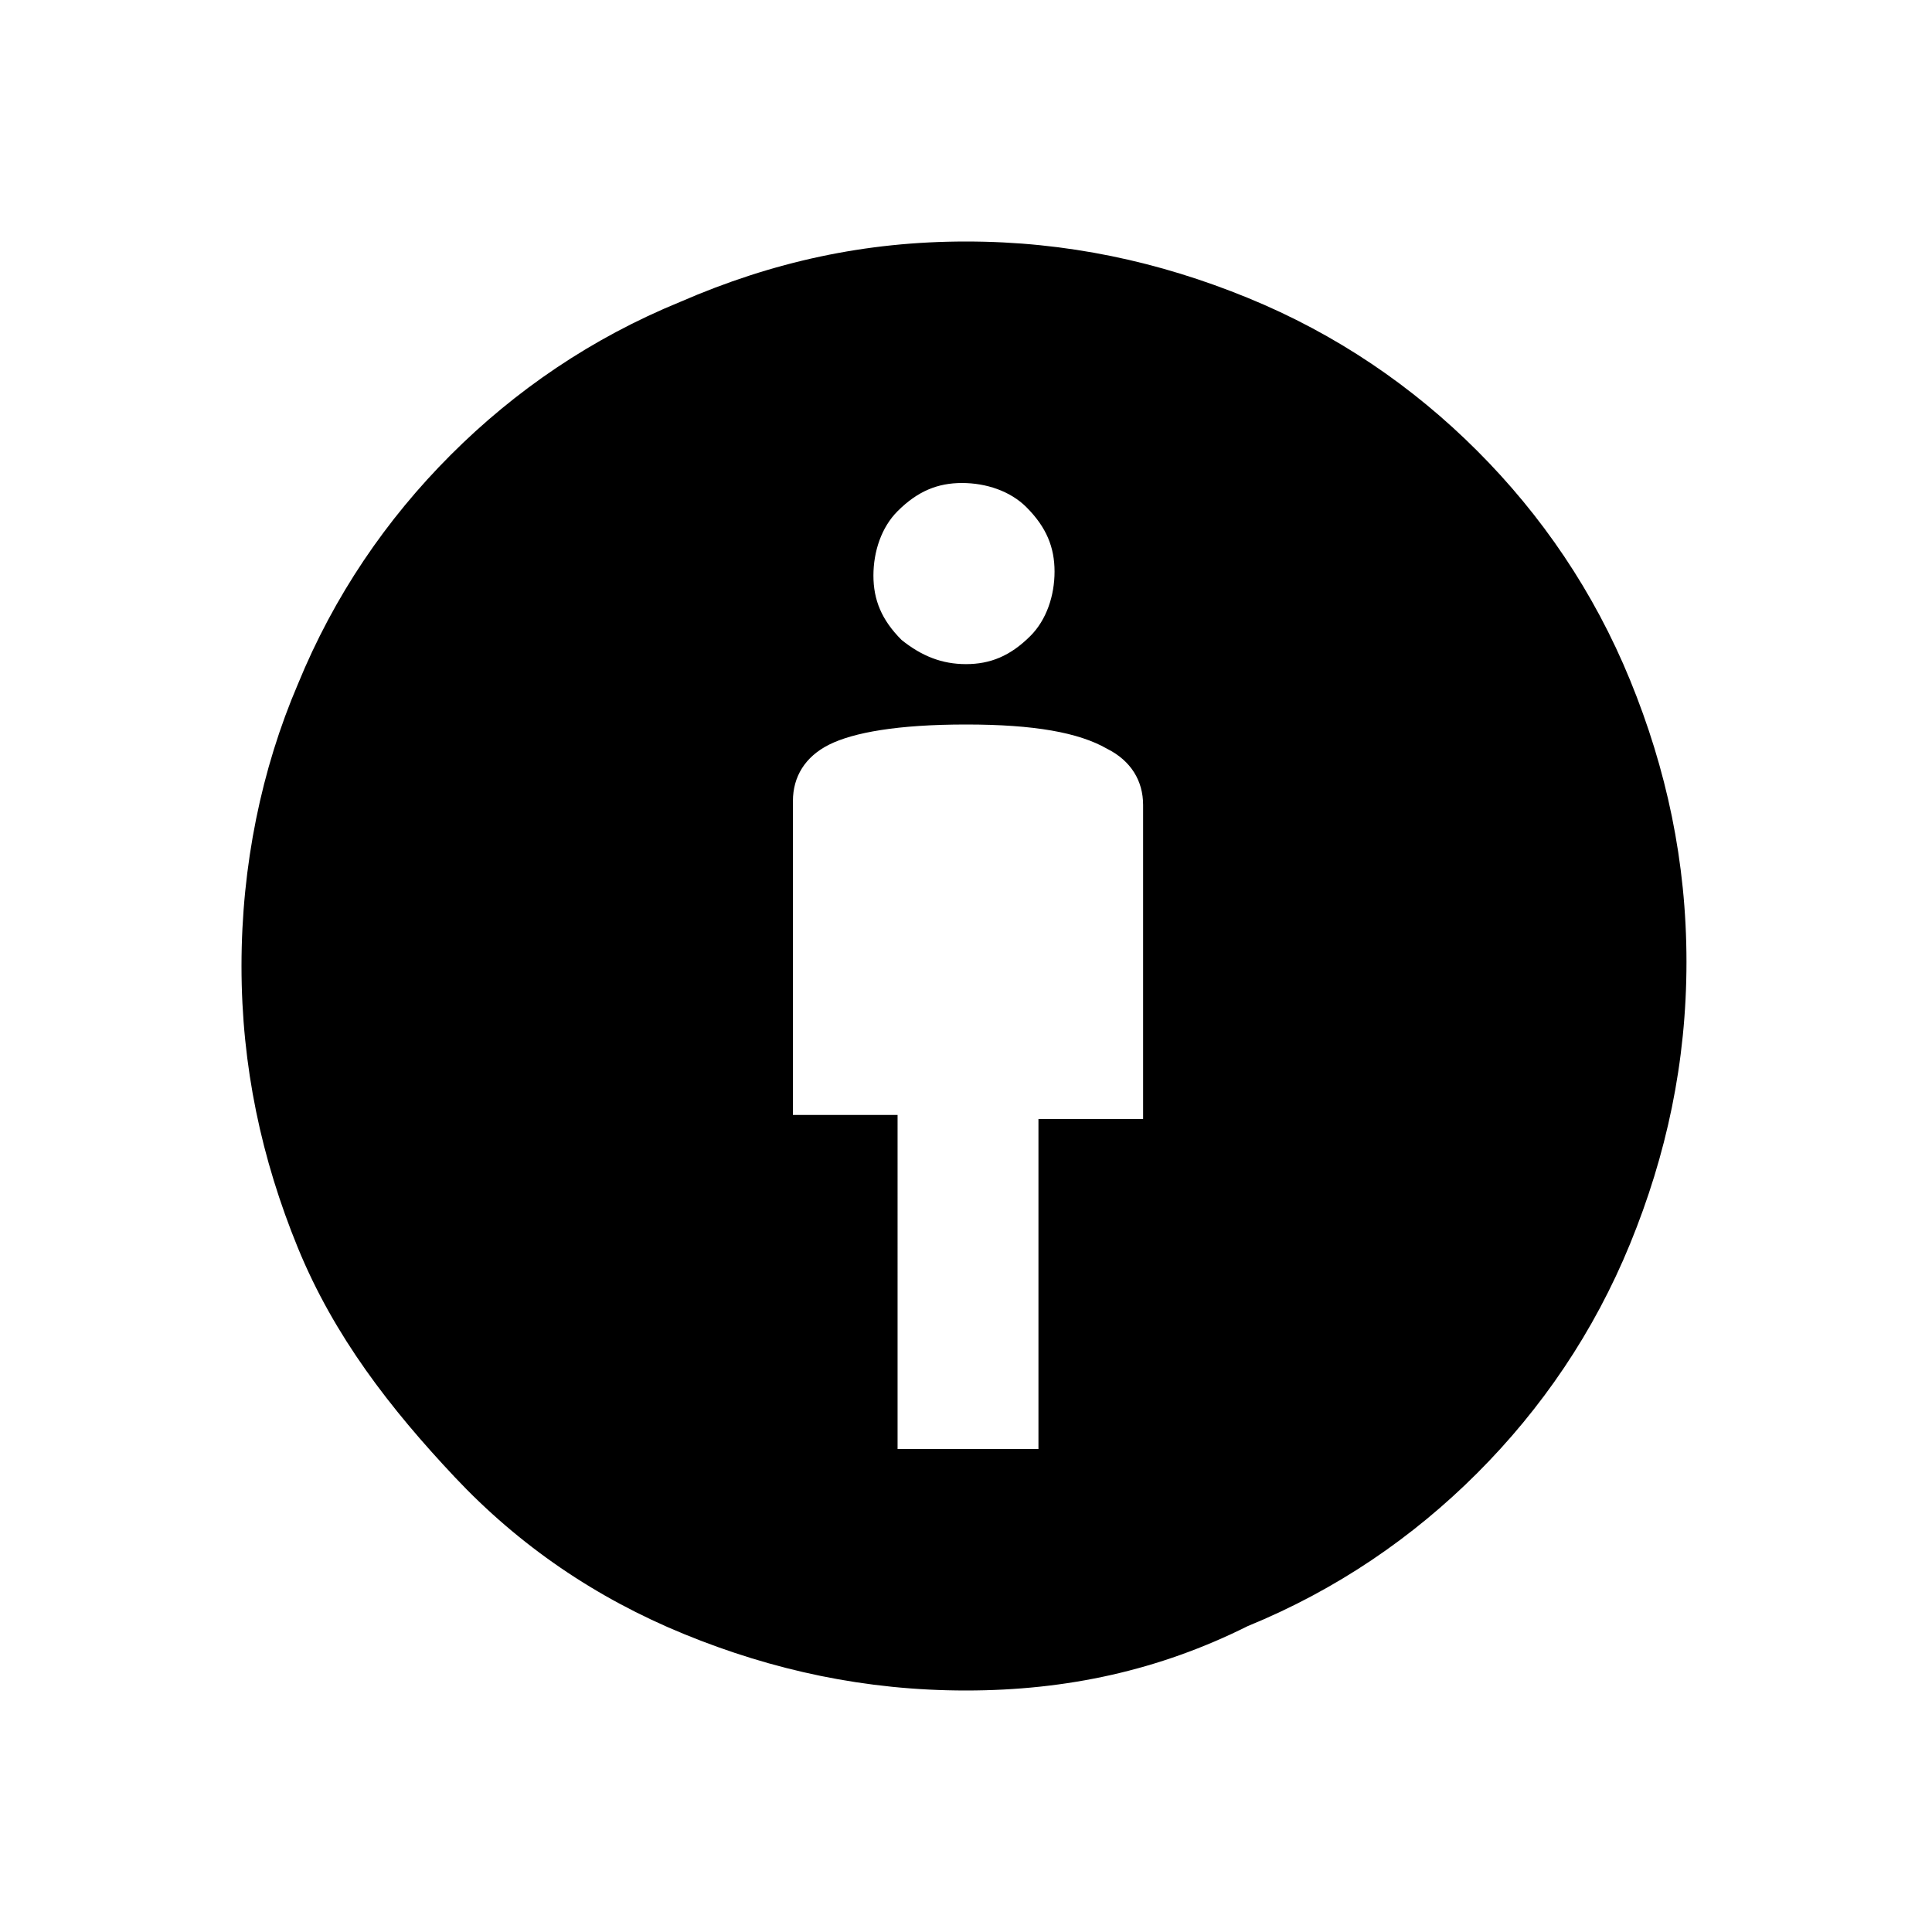 <?xml version="1.0" encoding="utf-8"?>
<!-- Generator: Adobe Illustrator 26.3.1, SVG Export Plug-In . SVG Version: 6.00 Build 0)  -->
<svg version="1.1" id="Слой_1" xmlns="http://www.w3.org/2000/svg" xmlns:xlink="http://www.w3.org/1999/xlink" x="0px" y="0px"
	 viewBox="0 0 48 48" style="enable-background:new 0 0 48 48;" xml:space="preserve">
<path d="M22.3,36h3.5v-8.2h2.6V20c0-0.6-0.3-1.1-0.9-1.4C26.8,18.2,25.7,18,24,18s-2.8,0.2-3.4,0.5s-0.9,0.8-0.9,1.4v7.8h2.6
	C22.3,27.8,22.3,36,22.3,36z M24,42c-2.5,0-4.8-0.5-7-1.4s-4.1-2.2-5.7-3.9s-3-3.5-3.9-5.7S6,26.5,6,24s0.5-4.9,1.4-7
	c0.9-2.2,2.2-4.1,3.8-5.7s3.5-2.9,5.7-3.8C19.2,6.5,21.5,6,24,6s4.8,0.5,7,1.4s4.1,2.2,5.7,3.8c1.6,1.6,2.9,3.5,3.8,5.7
	c0.9,2.2,1.4,4.5,1.4,7s-0.5,4.8-1.4,7s-2.2,4.1-3.8,5.7s-3.5,2.9-5.7,3.8C28.8,41.5,26.5,42,24,42z M24,16.5c0.6,0,1.1-0.2,1.6-0.7
	c0.4-0.4,0.6-1,0.6-1.6s-0.2-1.1-0.7-1.6c-0.4-0.4-1-0.6-1.6-0.6s-1.1,0.2-1.6,0.7c-0.4,0.4-0.6,1-0.6,1.6s0.2,1.1,0.7,1.6
	C22.9,16.3,23.4,16.5,24,16.5z"/>
</svg>
